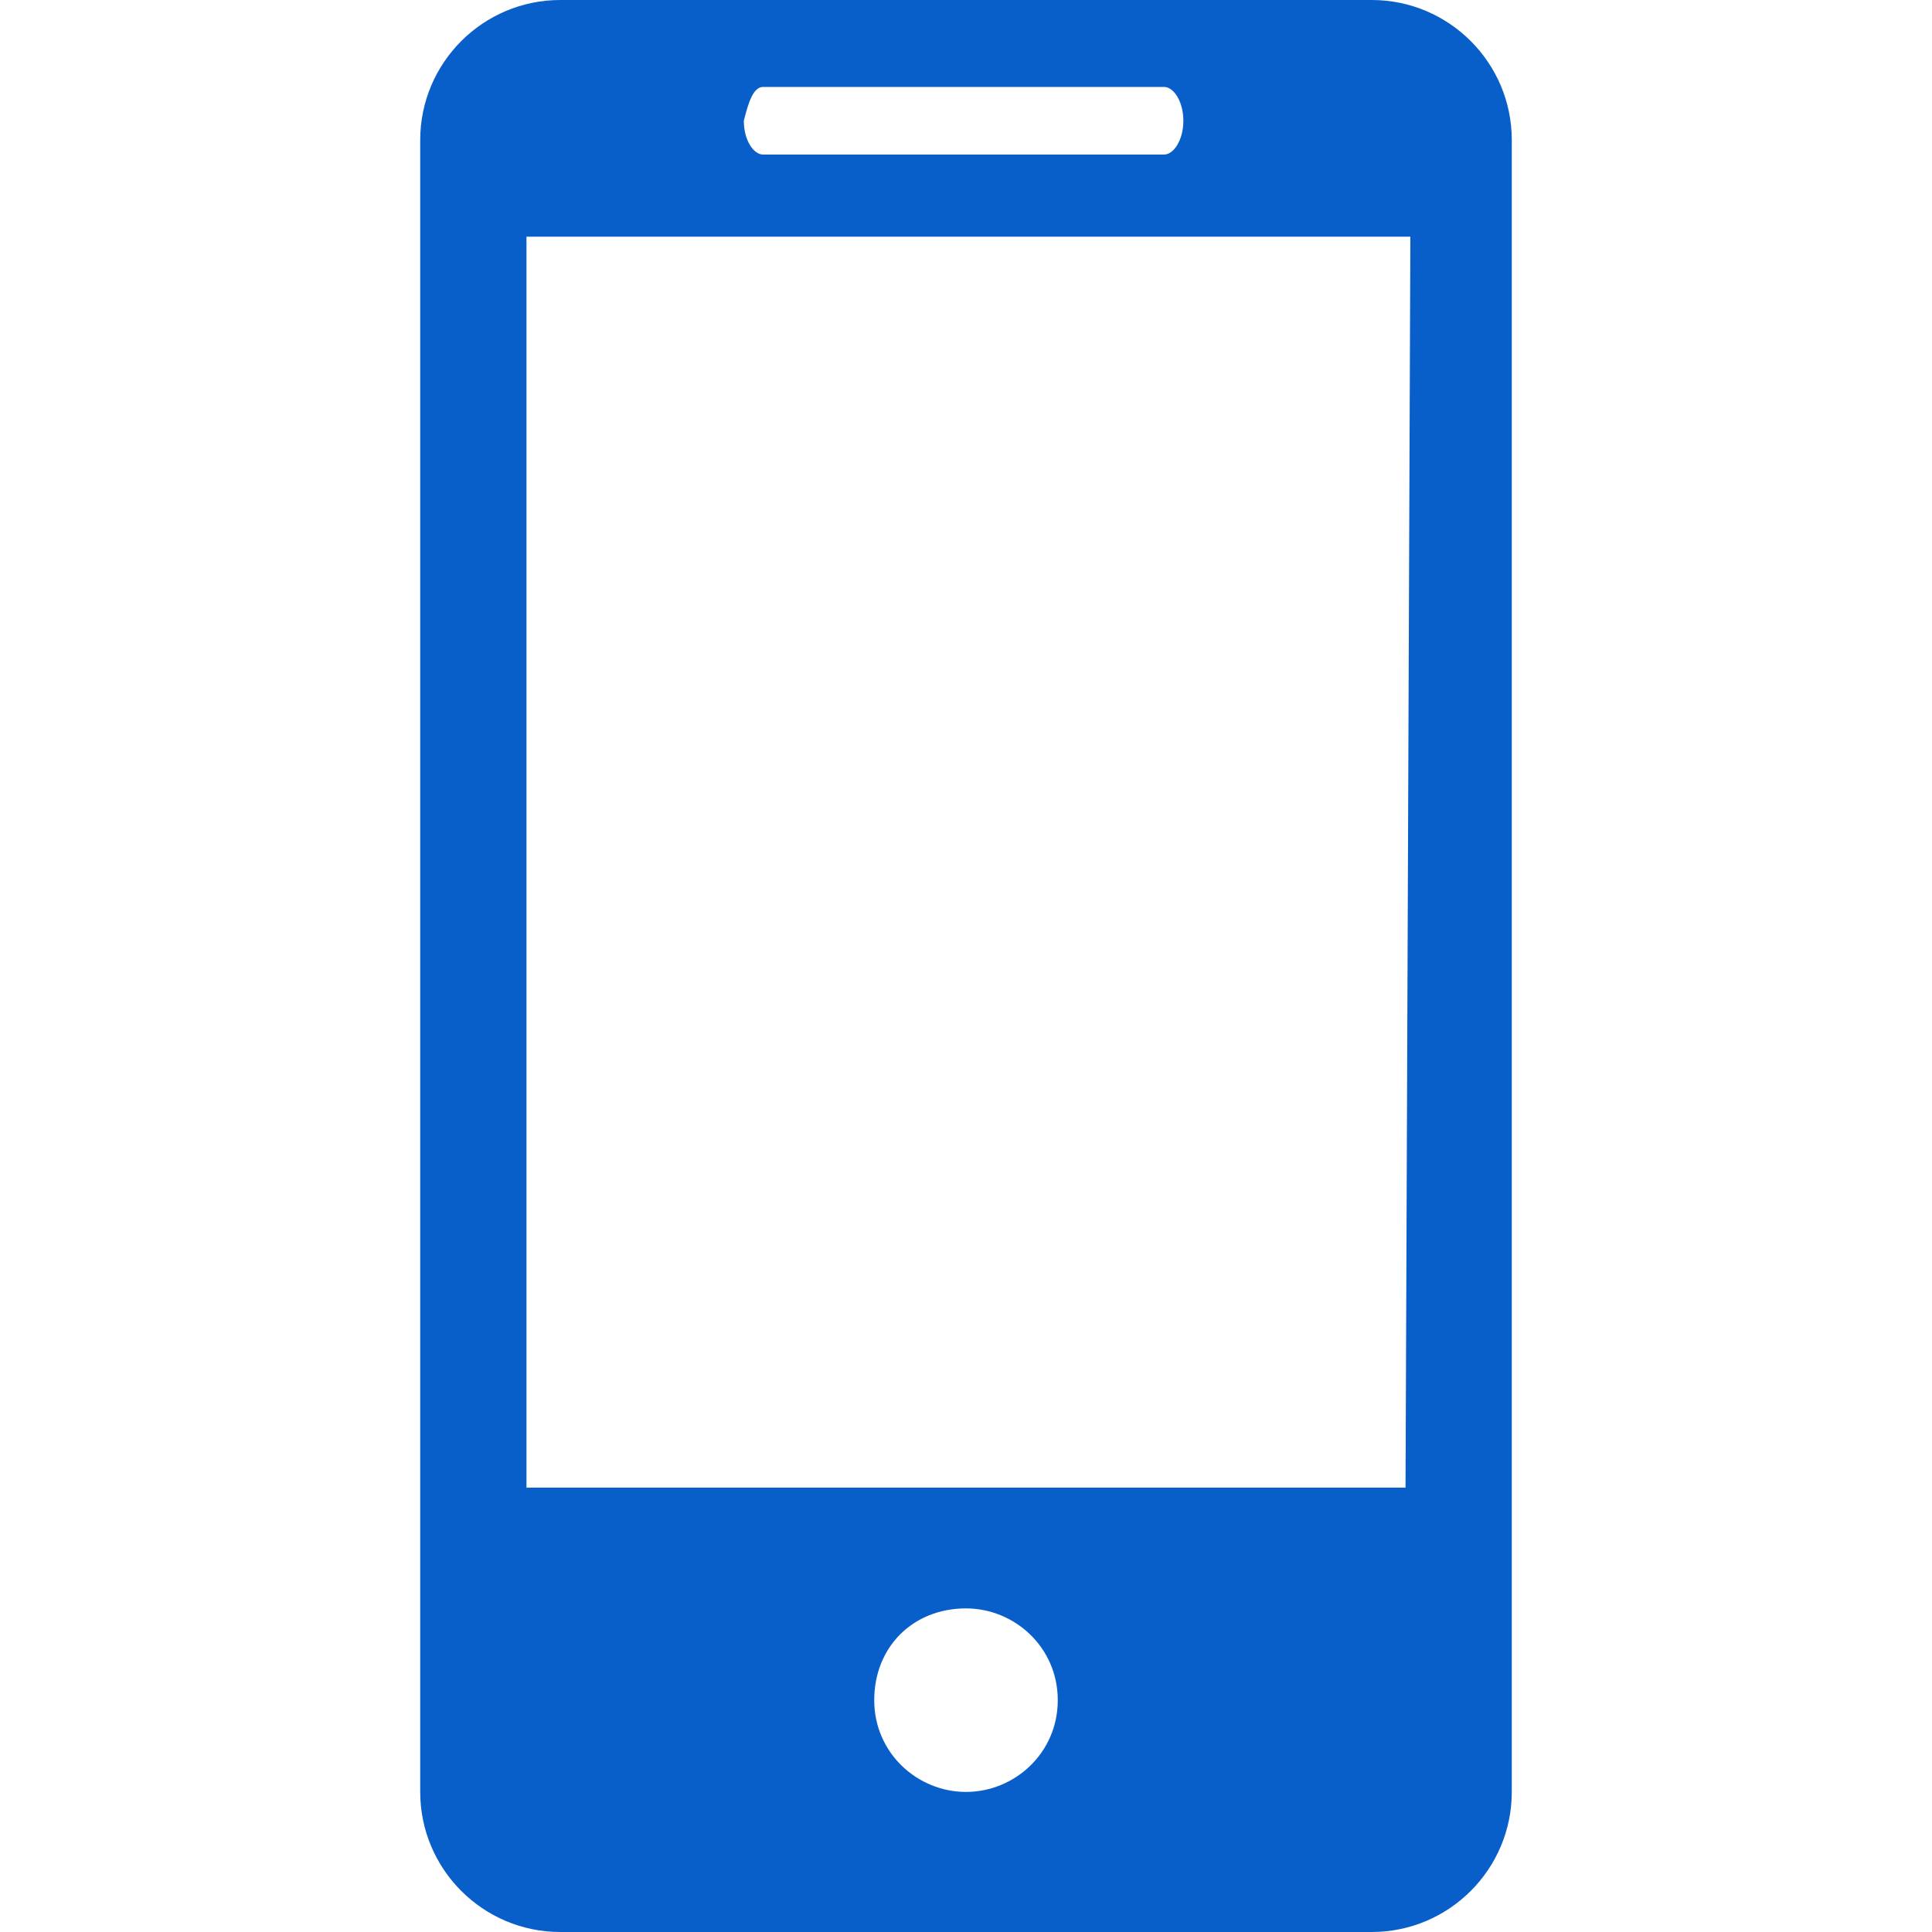 <?xml version="1.0" encoding="utf-8"?>
<!-- Generator: Adobe Illustrator 21.1.0, SVG Export Plug-In . SVG Version: 6.00 Build 0)  -->
<svg version="1.1" id="Layer_1" xmlns="http://www.w3.org/2000/svg" xmlns:xlink="http://www.w3.org/1999/xlink" x="0px" y="0px"
	 viewBox="0 0 40 40" style="enable-background:new 0 0 40 40;" xml:space="preserve">
<style type="text/css">
	.st0{fill:#095FC9;}
</style>
<g>
	<g>
		<path class="st0" d="M28.4,0H11.6C10,0,8.7,1.3,8.7,2.9v34.2c0,1.6,1.3,2.9,2.9,2.9h16.8c1.6,0,2.9-1.3,2.9-2.9V2.9
			C31.3,1.3,30,0,28.4,0z M15.8,1.8h8.3c0.2,0,0.4,0.3,0.4,0.7s-0.2,0.7-0.4,0.7h-8.3c-0.2,0-0.4-0.3-0.4-0.7
			C15.5,2.1,15.6,1.8,15.8,1.8z M20,37.1c-1,0-1.9-0.8-1.9-1.9s0.8-1.9,1.9-1.9c1,0,1.9,0.8,1.9,1.9S21,37.1,20,37.1z M29.1,30.8
			H10.9V4.9h18.3L29.1,30.8L29.1,30.8z"/>
	</g>
</g>
</svg>

